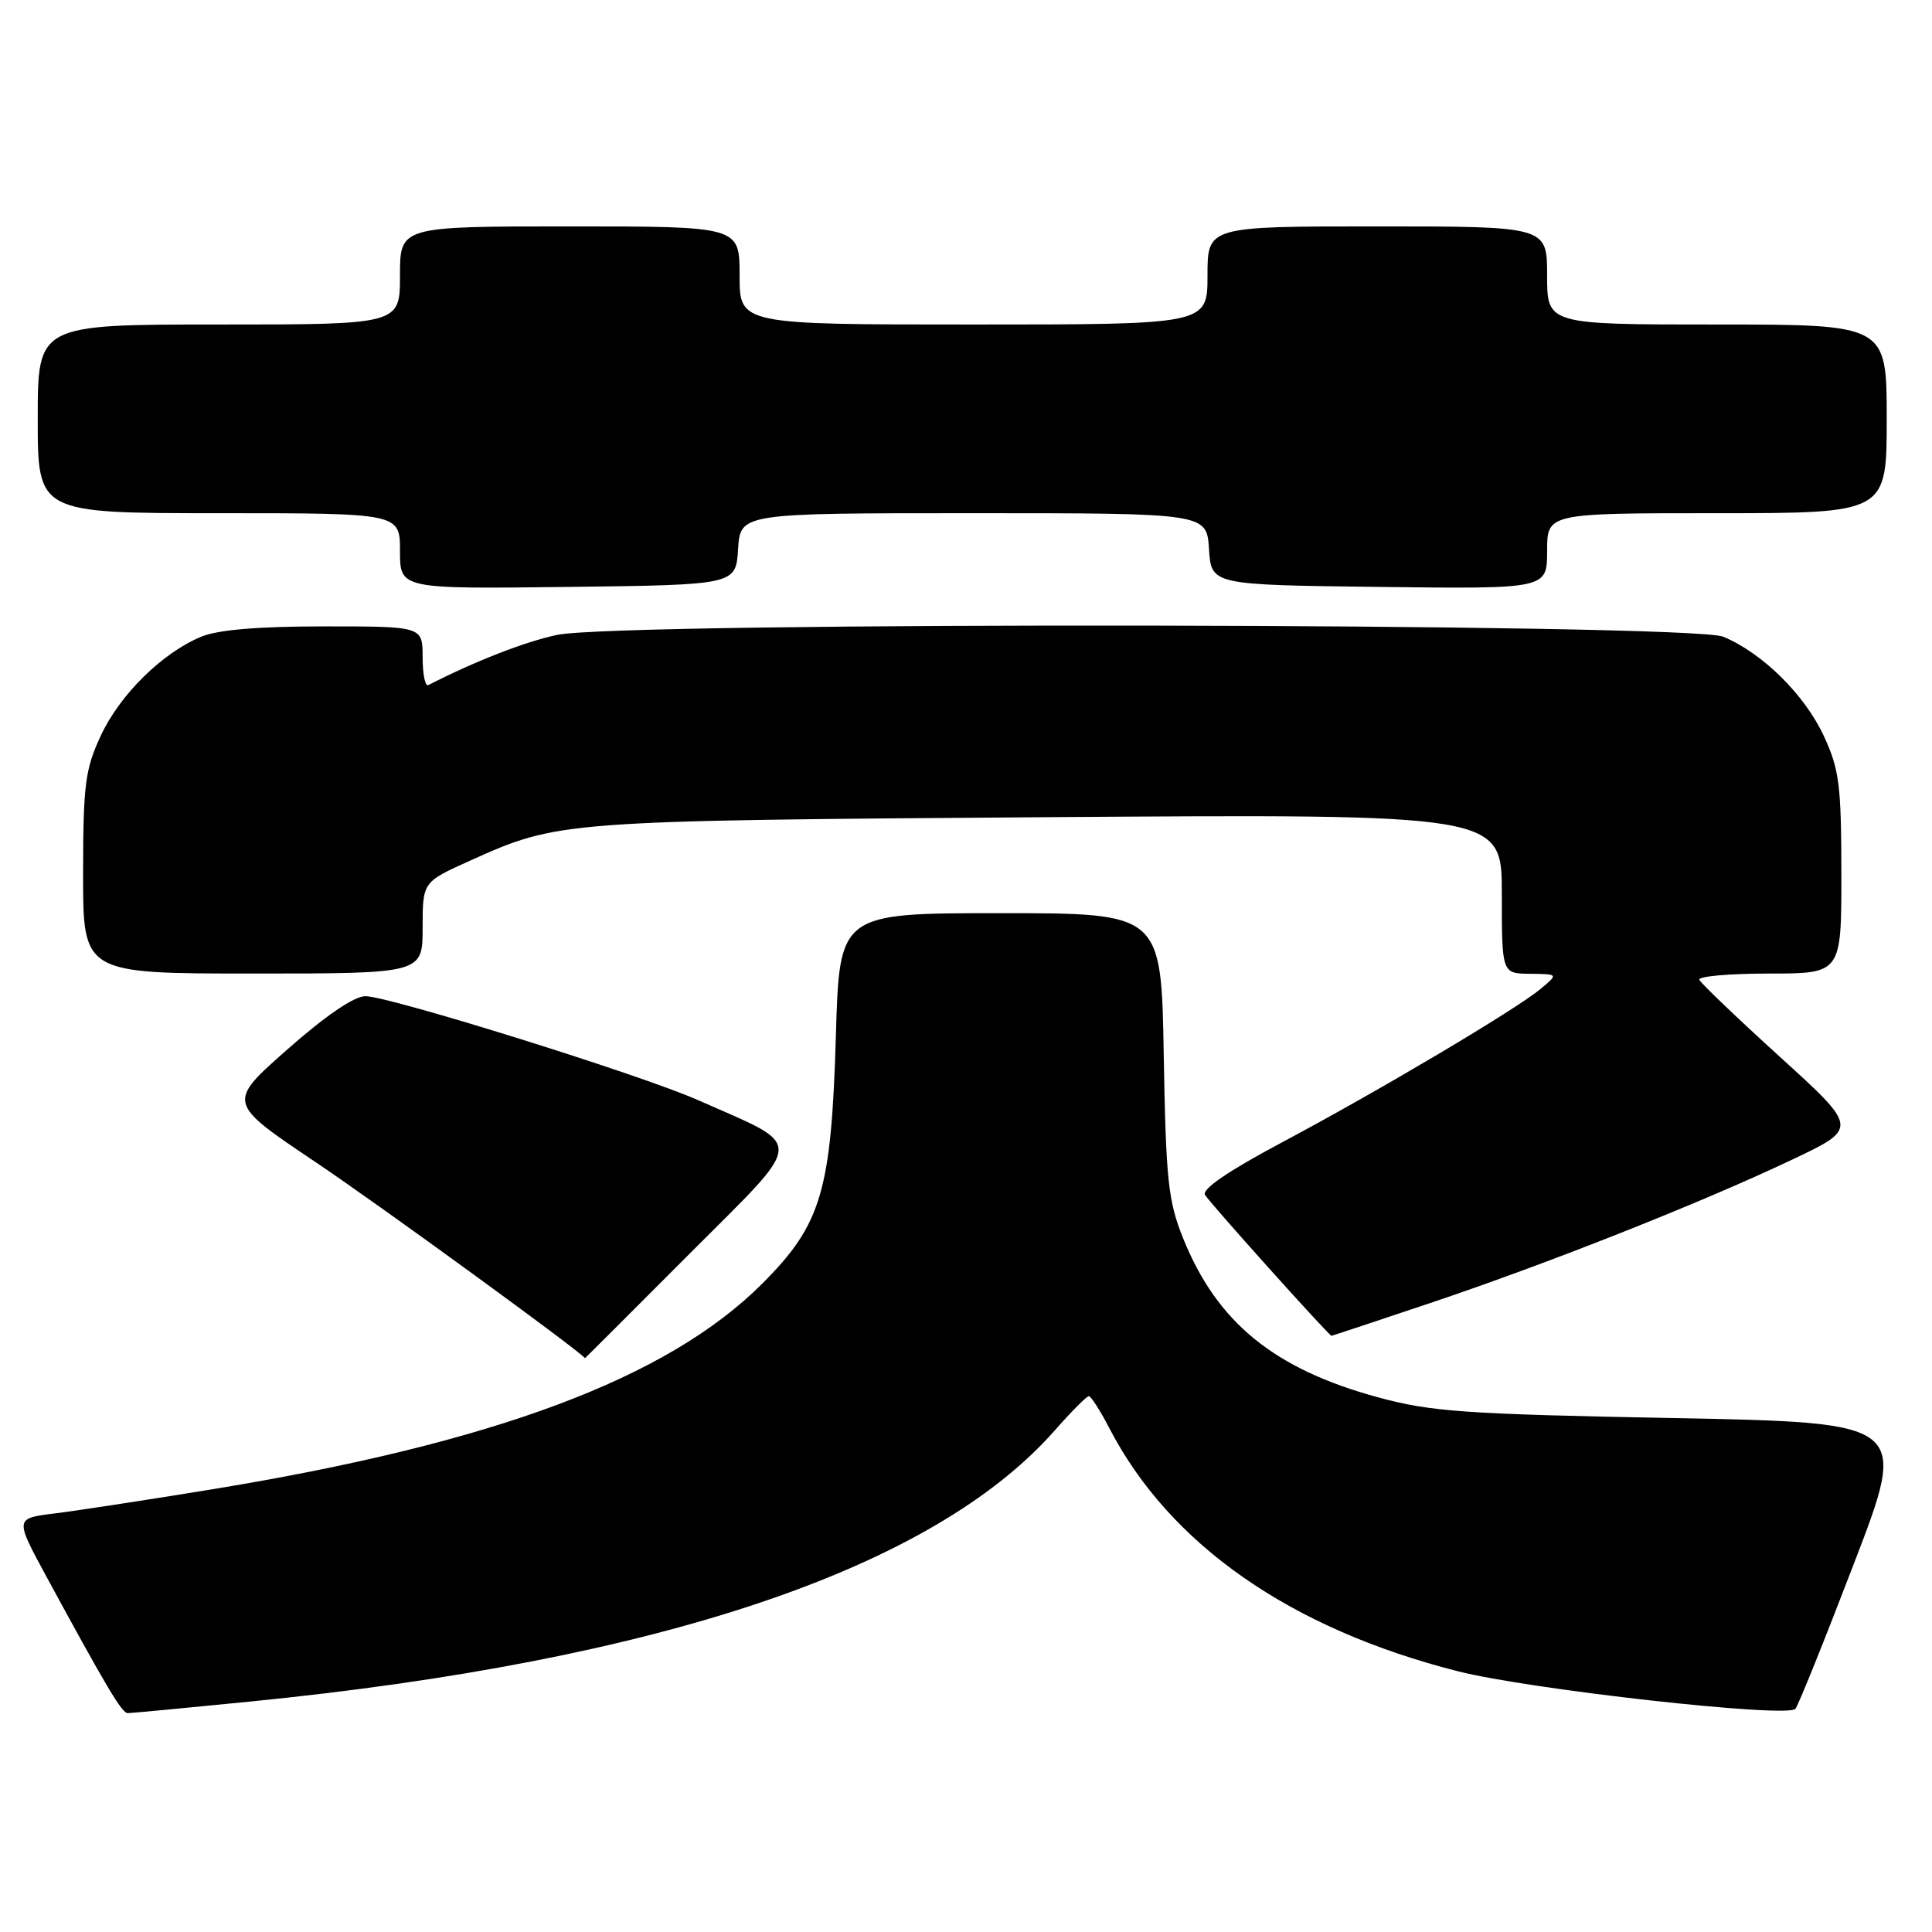 <?xml version="1.0" encoding="UTF-8" standalone="no"?>
<!DOCTYPE svg PUBLIC "-//W3C//DTD SVG 1.1//EN" "http://www.w3.org/Graphics/SVG/1.1/DTD/svg11.dtd" >
<svg xmlns="http://www.w3.org/2000/svg" xmlns:xlink="http://www.w3.org/1999/xlink" version="1.1" viewBox="0 0 256 256">
 <g >
 <path fill="currentColor"
d=" M 33.11 225.47 C 87.40 220.07 123.63 207.86 139.77 189.53 C 141.96 187.04 143.99 185.00 144.28 185.00 C 144.56 185.00 145.79 186.91 147.00 189.25 C 154.99 204.67 171.00 215.83 193.21 221.46 C 202.74 223.87 236.67 227.66 237.89 226.44 C 238.23 226.11 241.72 217.44 245.66 207.17 C 252.83 188.50 252.83 188.50 221.66 187.90 C 194.03 187.38 189.60 187.06 182.59 185.15 C 168.81 181.40 161.26 175.23 156.77 164.08 C 154.78 159.13 154.49 156.39 154.20 139.75 C 153.88 121.00 153.88 121.00 132.56 121.00 C 111.23 121.00 111.23 121.00 110.76 137.25 C 110.15 157.84 108.85 162.22 101.04 170.05 C 88.48 182.64 65.46 191.24 27.93 197.37 C 19.44 198.76 10.13 200.18 7.23 200.54 C 1.97 201.19 1.97 201.19 6.12 208.85 C 14.18 223.69 16.15 227.00 16.93 227.00 C 17.37 227.00 24.65 226.31 33.11 225.47 Z  M 91.35 166.15 C 106.95 150.52 106.86 152.14 92.49 145.77 C 84.96 142.43 51.57 132.00 48.42 132.00 C 46.93 132.00 43.13 134.59 38.07 139.06 C 30.08 146.11 30.08 146.11 41.79 153.97 C 50.09 159.53 77.11 179.21 77.51 179.97 C 77.52 179.99 83.75 173.77 91.35 166.15 Z  M 189.54 172.65 C 205.17 167.40 225.29 159.43 237.38 153.70 C 246.26 149.50 246.26 149.50 235.88 140.07 C 230.17 134.88 225.35 130.27 225.17 129.82 C 224.98 129.37 229.15 129.00 234.42 129.00 C 244.00 129.00 244.00 129.00 243.99 115.75 C 243.98 103.98 243.72 101.94 241.65 97.49 C 239.11 92.04 233.54 86.54 228.35 84.37 C 224.01 82.56 82.22 82.33 73.80 84.13 C 69.53 85.04 62.97 87.60 56.75 90.78 C 56.34 90.99 56.00 89.33 56.00 87.08 C 56.00 83.00 56.00 83.00 42.97 83.00 C 34.17 83.00 28.87 83.45 26.65 84.37 C 21.46 86.54 15.89 92.04 13.35 97.49 C 11.28 101.94 11.02 103.98 11.01 115.75 C 11.00 129.00 11.00 129.00 33.50 129.00 C 56.00 129.00 56.00 129.00 56.00 122.94 C 56.00 116.87 56.00 116.87 62.25 114.06 C 74.01 108.76 74.27 108.74 138.75 108.28 C 199.00 107.86 199.00 107.86 199.00 118.43 C 199.00 129.00 199.00 129.00 202.75 129.03 C 206.50 129.07 206.50 129.07 204.13 131.04 C 200.82 133.80 182.62 144.59 169.74 151.44 C 162.76 155.16 159.23 157.57 159.67 158.33 C 160.32 159.42 176.10 177.00 176.43 177.00 C 176.52 177.00 182.41 175.04 189.54 172.65 Z  M 97.80 72.75 C 98.11 68.00 98.11 68.00 129.00 68.00 C 159.89 68.00 159.89 68.00 160.20 72.75 C 160.50 77.50 160.50 77.50 182.75 77.77 C 205.00 78.04 205.00 78.04 205.00 73.02 C 205.00 68.00 205.00 68.00 227.50 68.00 C 250.00 68.00 250.00 68.00 250.00 55.50 C 250.00 43.00 250.00 43.00 227.50 43.00 C 205.00 43.00 205.00 43.00 205.00 36.50 C 205.00 30.00 205.00 30.00 182.50 30.00 C 160.00 30.00 160.00 30.00 160.00 36.50 C 160.00 43.00 160.00 43.00 129.00 43.00 C 98.00 43.00 98.00 43.00 98.00 36.50 C 98.00 30.00 98.00 30.00 75.50 30.00 C 53.00 30.00 53.00 30.00 53.00 36.50 C 53.00 43.00 53.00 43.00 29.00 43.00 C 5.00 43.00 5.00 43.00 5.00 55.50 C 5.00 68.00 5.00 68.00 29.00 68.00 C 53.00 68.00 53.00 68.00 53.00 73.02 C 53.00 78.04 53.00 78.04 75.25 77.77 C 97.50 77.50 97.50 77.50 97.80 72.75 Z "/>
</g>
</svg>